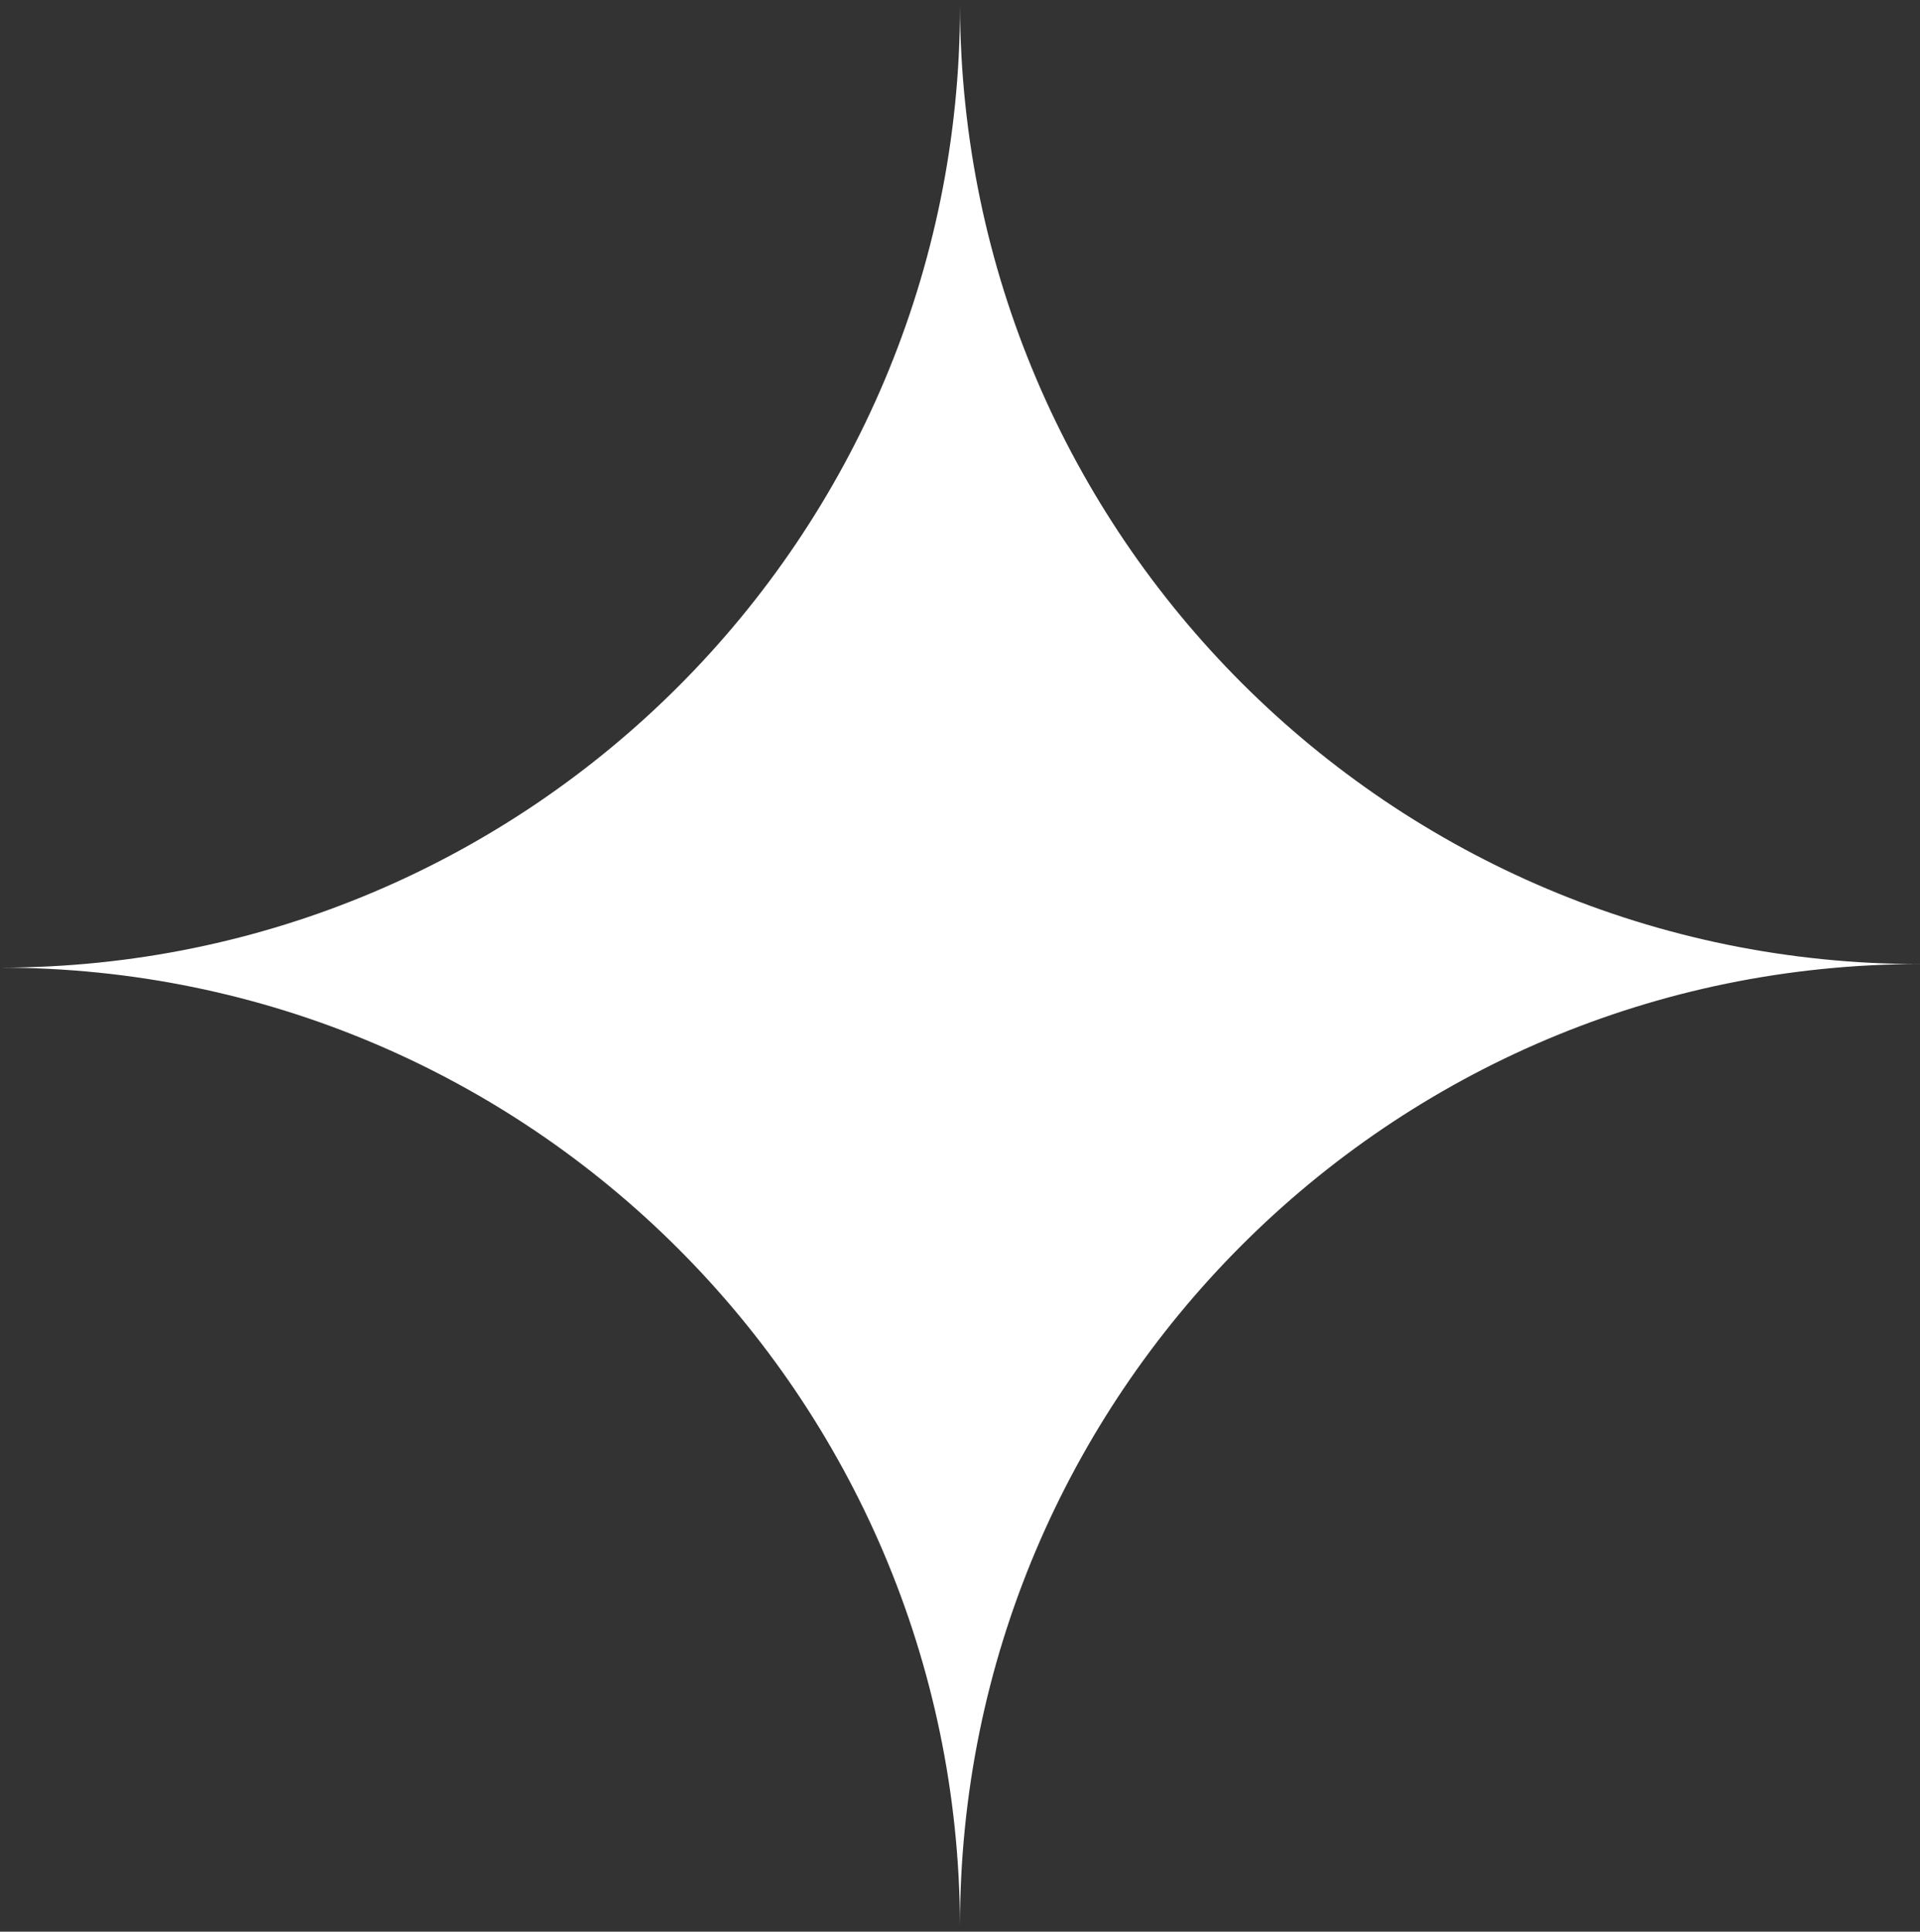 <svg width="160" height="161" fill="none" xmlns="http://www.w3.org/2000/svg"><rect width="100%" height="100%" fill="#333333" stroke="none"/><path fill-rule="evenodd" clip-rule="evenodd" d="M80 160.5c-.16-44.128-35.916-79.852-80-79.852 44.183 0 80-35.884 80-80.148.16 44.128 35.916 79.852 80 79.852-44.183 0-80 35.884-80 80.148Z" fill="#fff"/></svg>